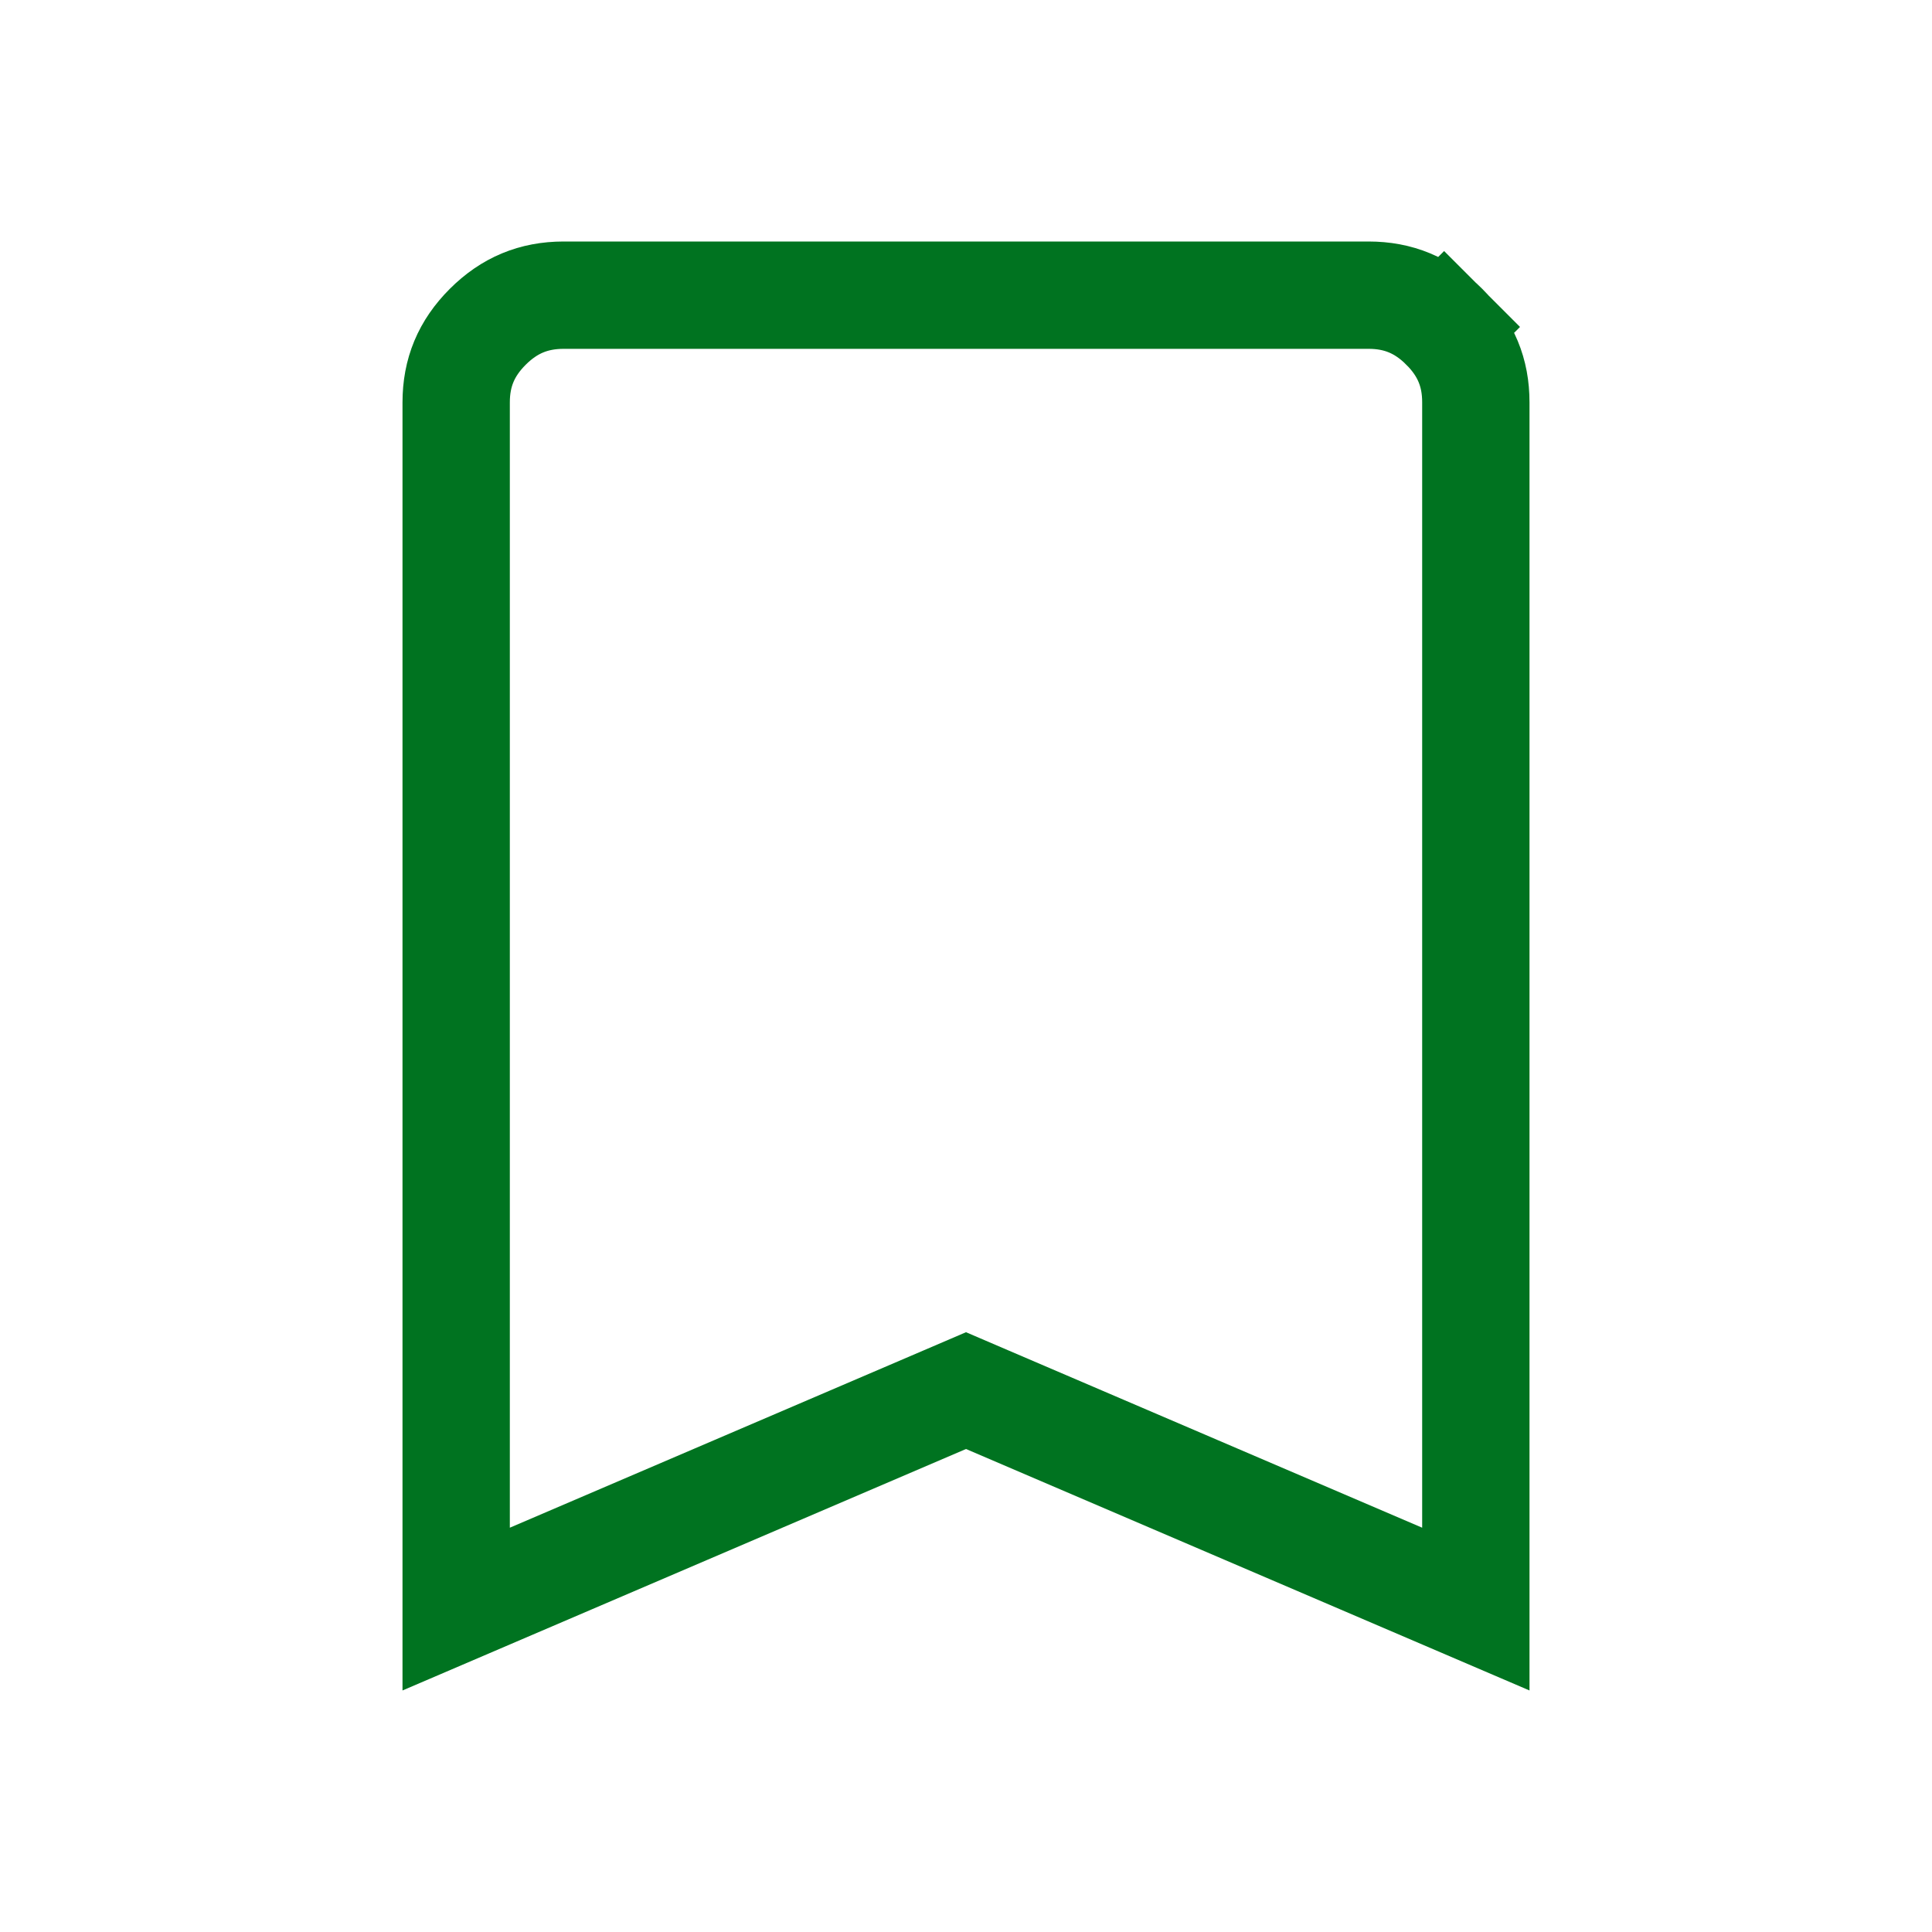 <svg width="36" height="36" viewBox="0 0 36 36" fill="none" xmlns="http://www.w3.org/2000/svg">
<path d="M27.5 7.5V29.983L18.394 26.081L18 25.912L17.606 26.081L8.5 29.983V7.5C8.5 6.943 8.687 6.491 9.088 6.09C9.491 5.688 9.944 5.501 10.501 5.5H25.5C26.057 5.5 26.51 5.687 26.912 6.089L27.616 5.385L26.912 6.089C27.314 6.491 27.501 6.943 27.5 7.499V7.5Z" stroke="#007320" stroke-width="2"/>
</svg>
